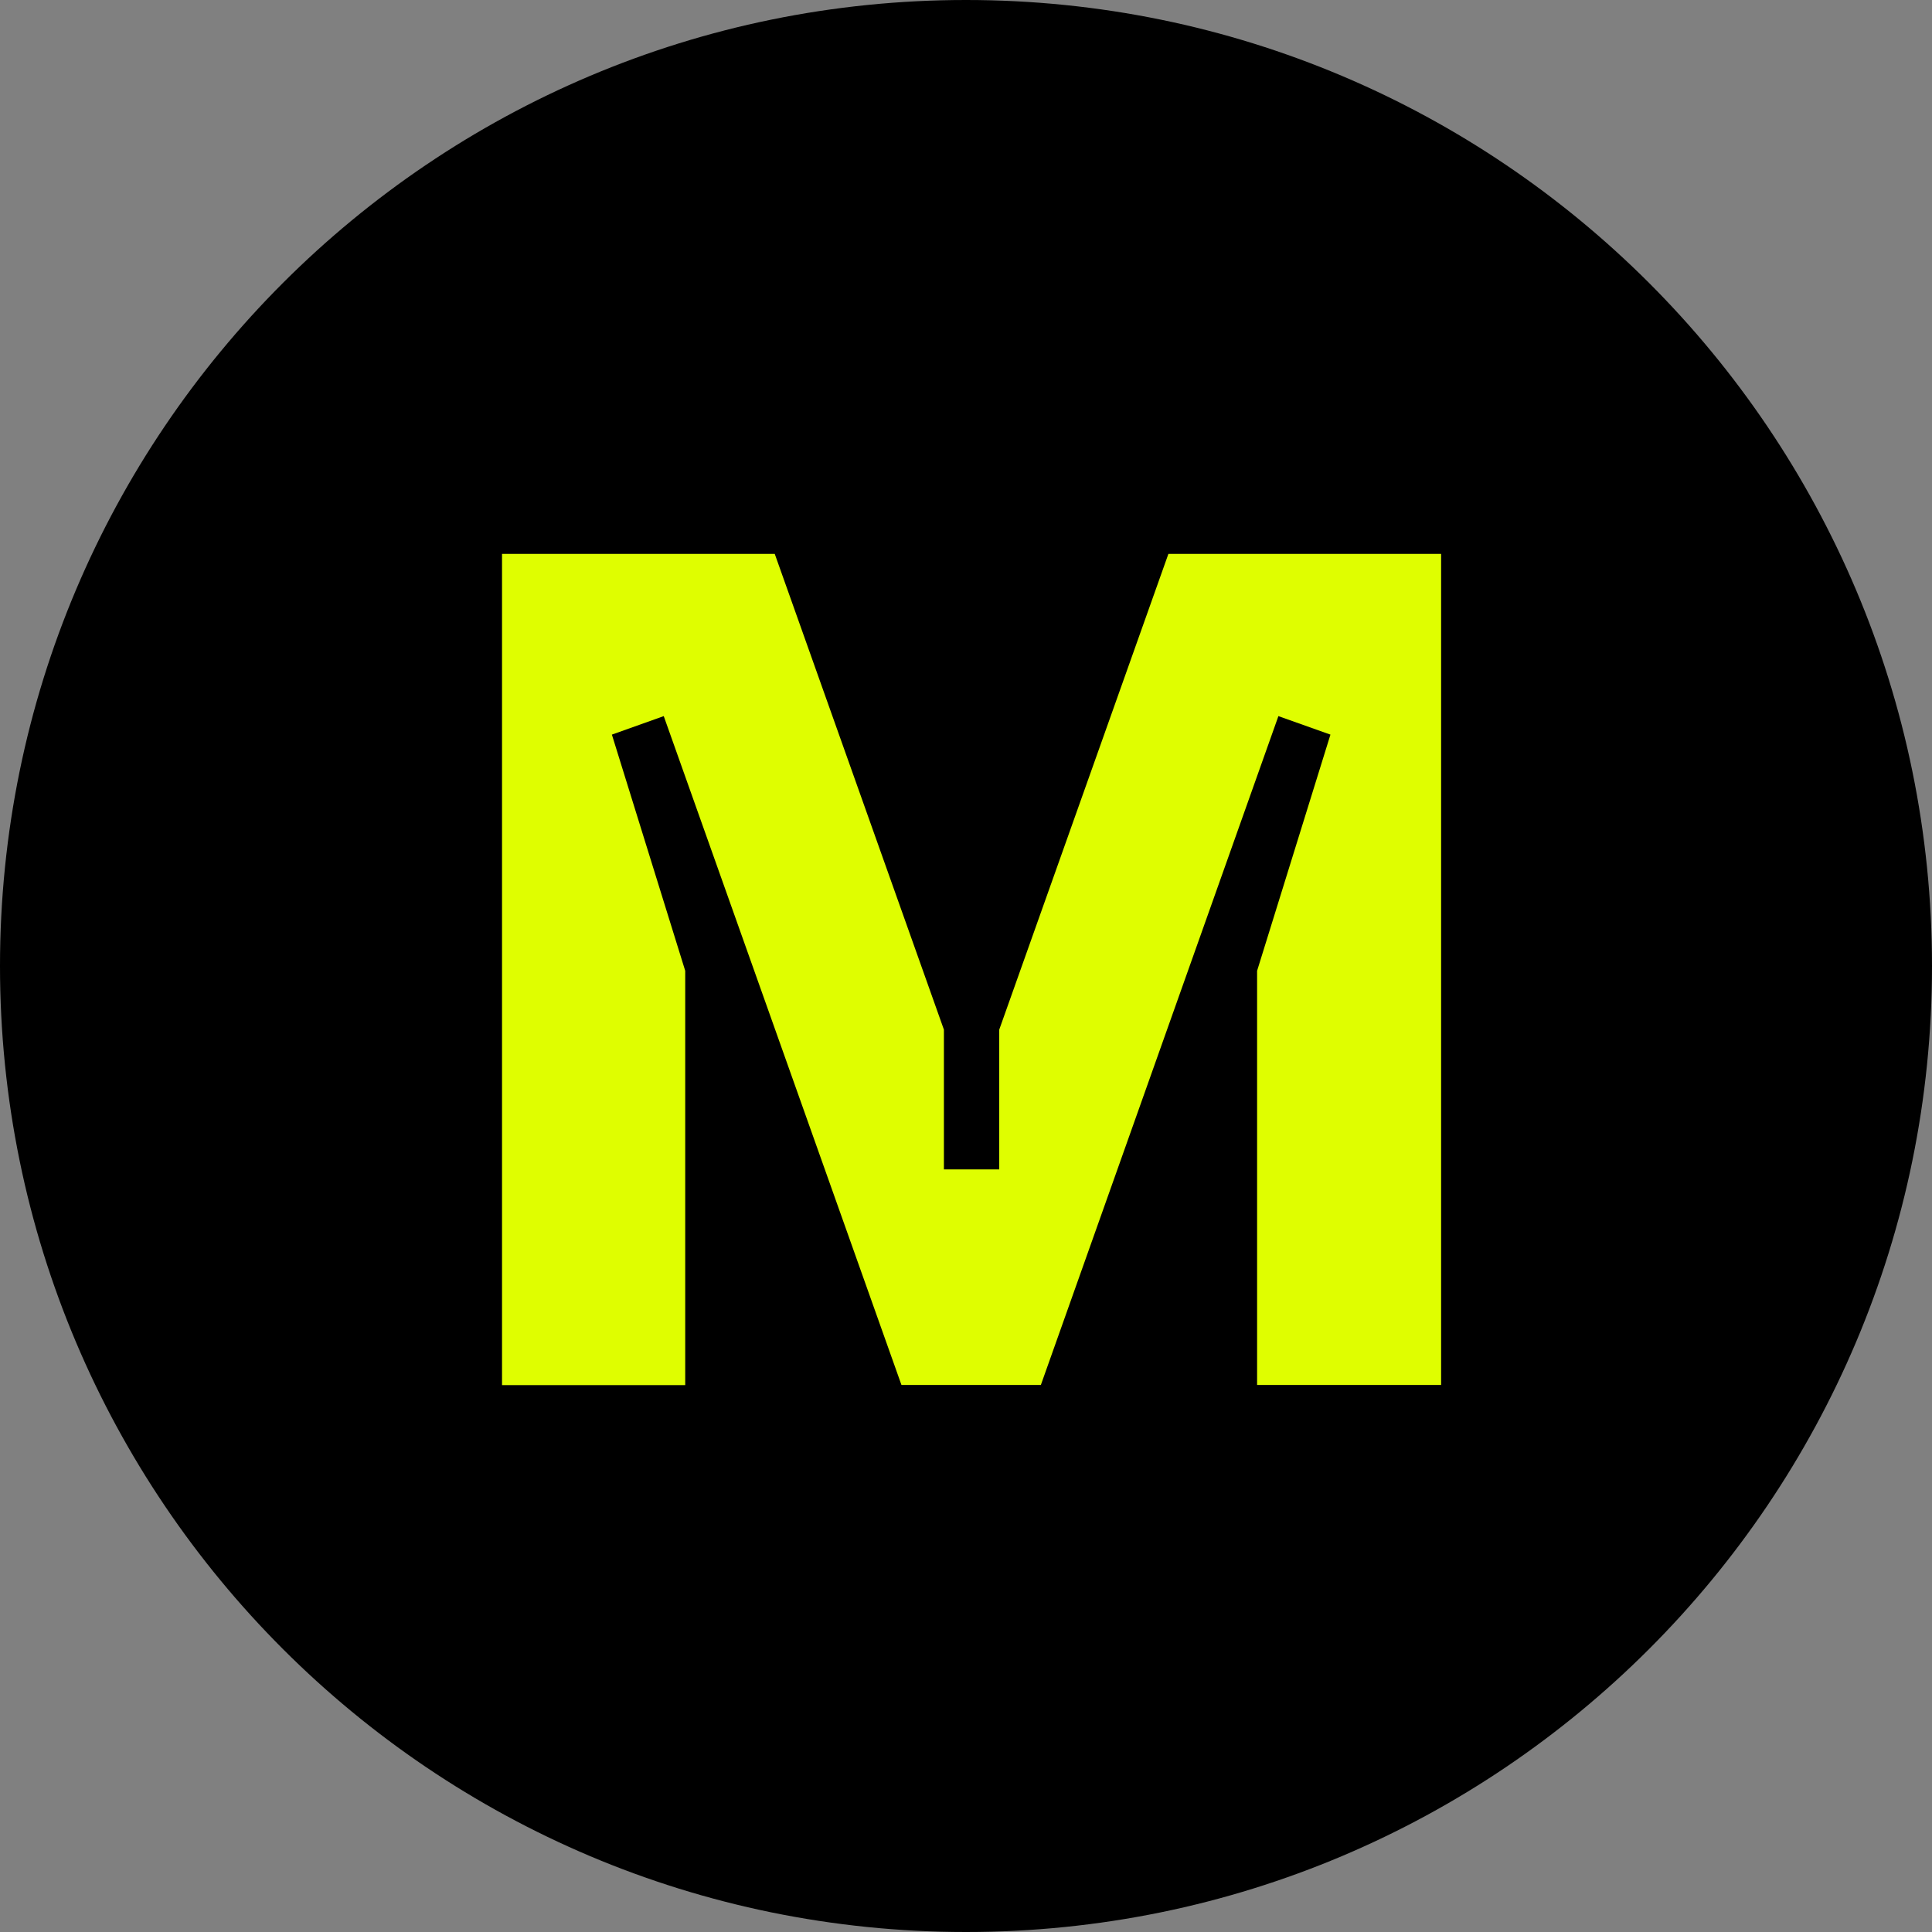 <svg width="200" height="200" viewBox="0 0 200 200" fill="none" xmlns="http://www.w3.org/2000/svg">
<rect x="0" y="0" width="200" height="200" fill="#808080" stroke="none"/>
<g clip-path="url(#clip0_50_2)">
<path d="M200 100C200 44.772 155.228 0 100 0C44.772 0 0 44.772 0 100C0 155.228 44.772 200 100 200C155.228 200 200 155.228 200 100Z" fill="black"/>
<path d="M149.098 143.37H130.134V100.5L137.727 76.047L132.34 74.132L107.75 143.37H93.318L68.711 74.132L63.342 76.047L70.934 100.5V143.387H51.97V57.34H80.202L97.713 106.588V121.054H103.441V106.588L120.952 57.34H149.184V143.37H149.098Z" fill="#DFFE00"/>
</g>
<defs>
<clipPath id="clip0_50_2">
<rect width="200" height="200" fill="white"/>
</clipPath>
</defs>
</svg>